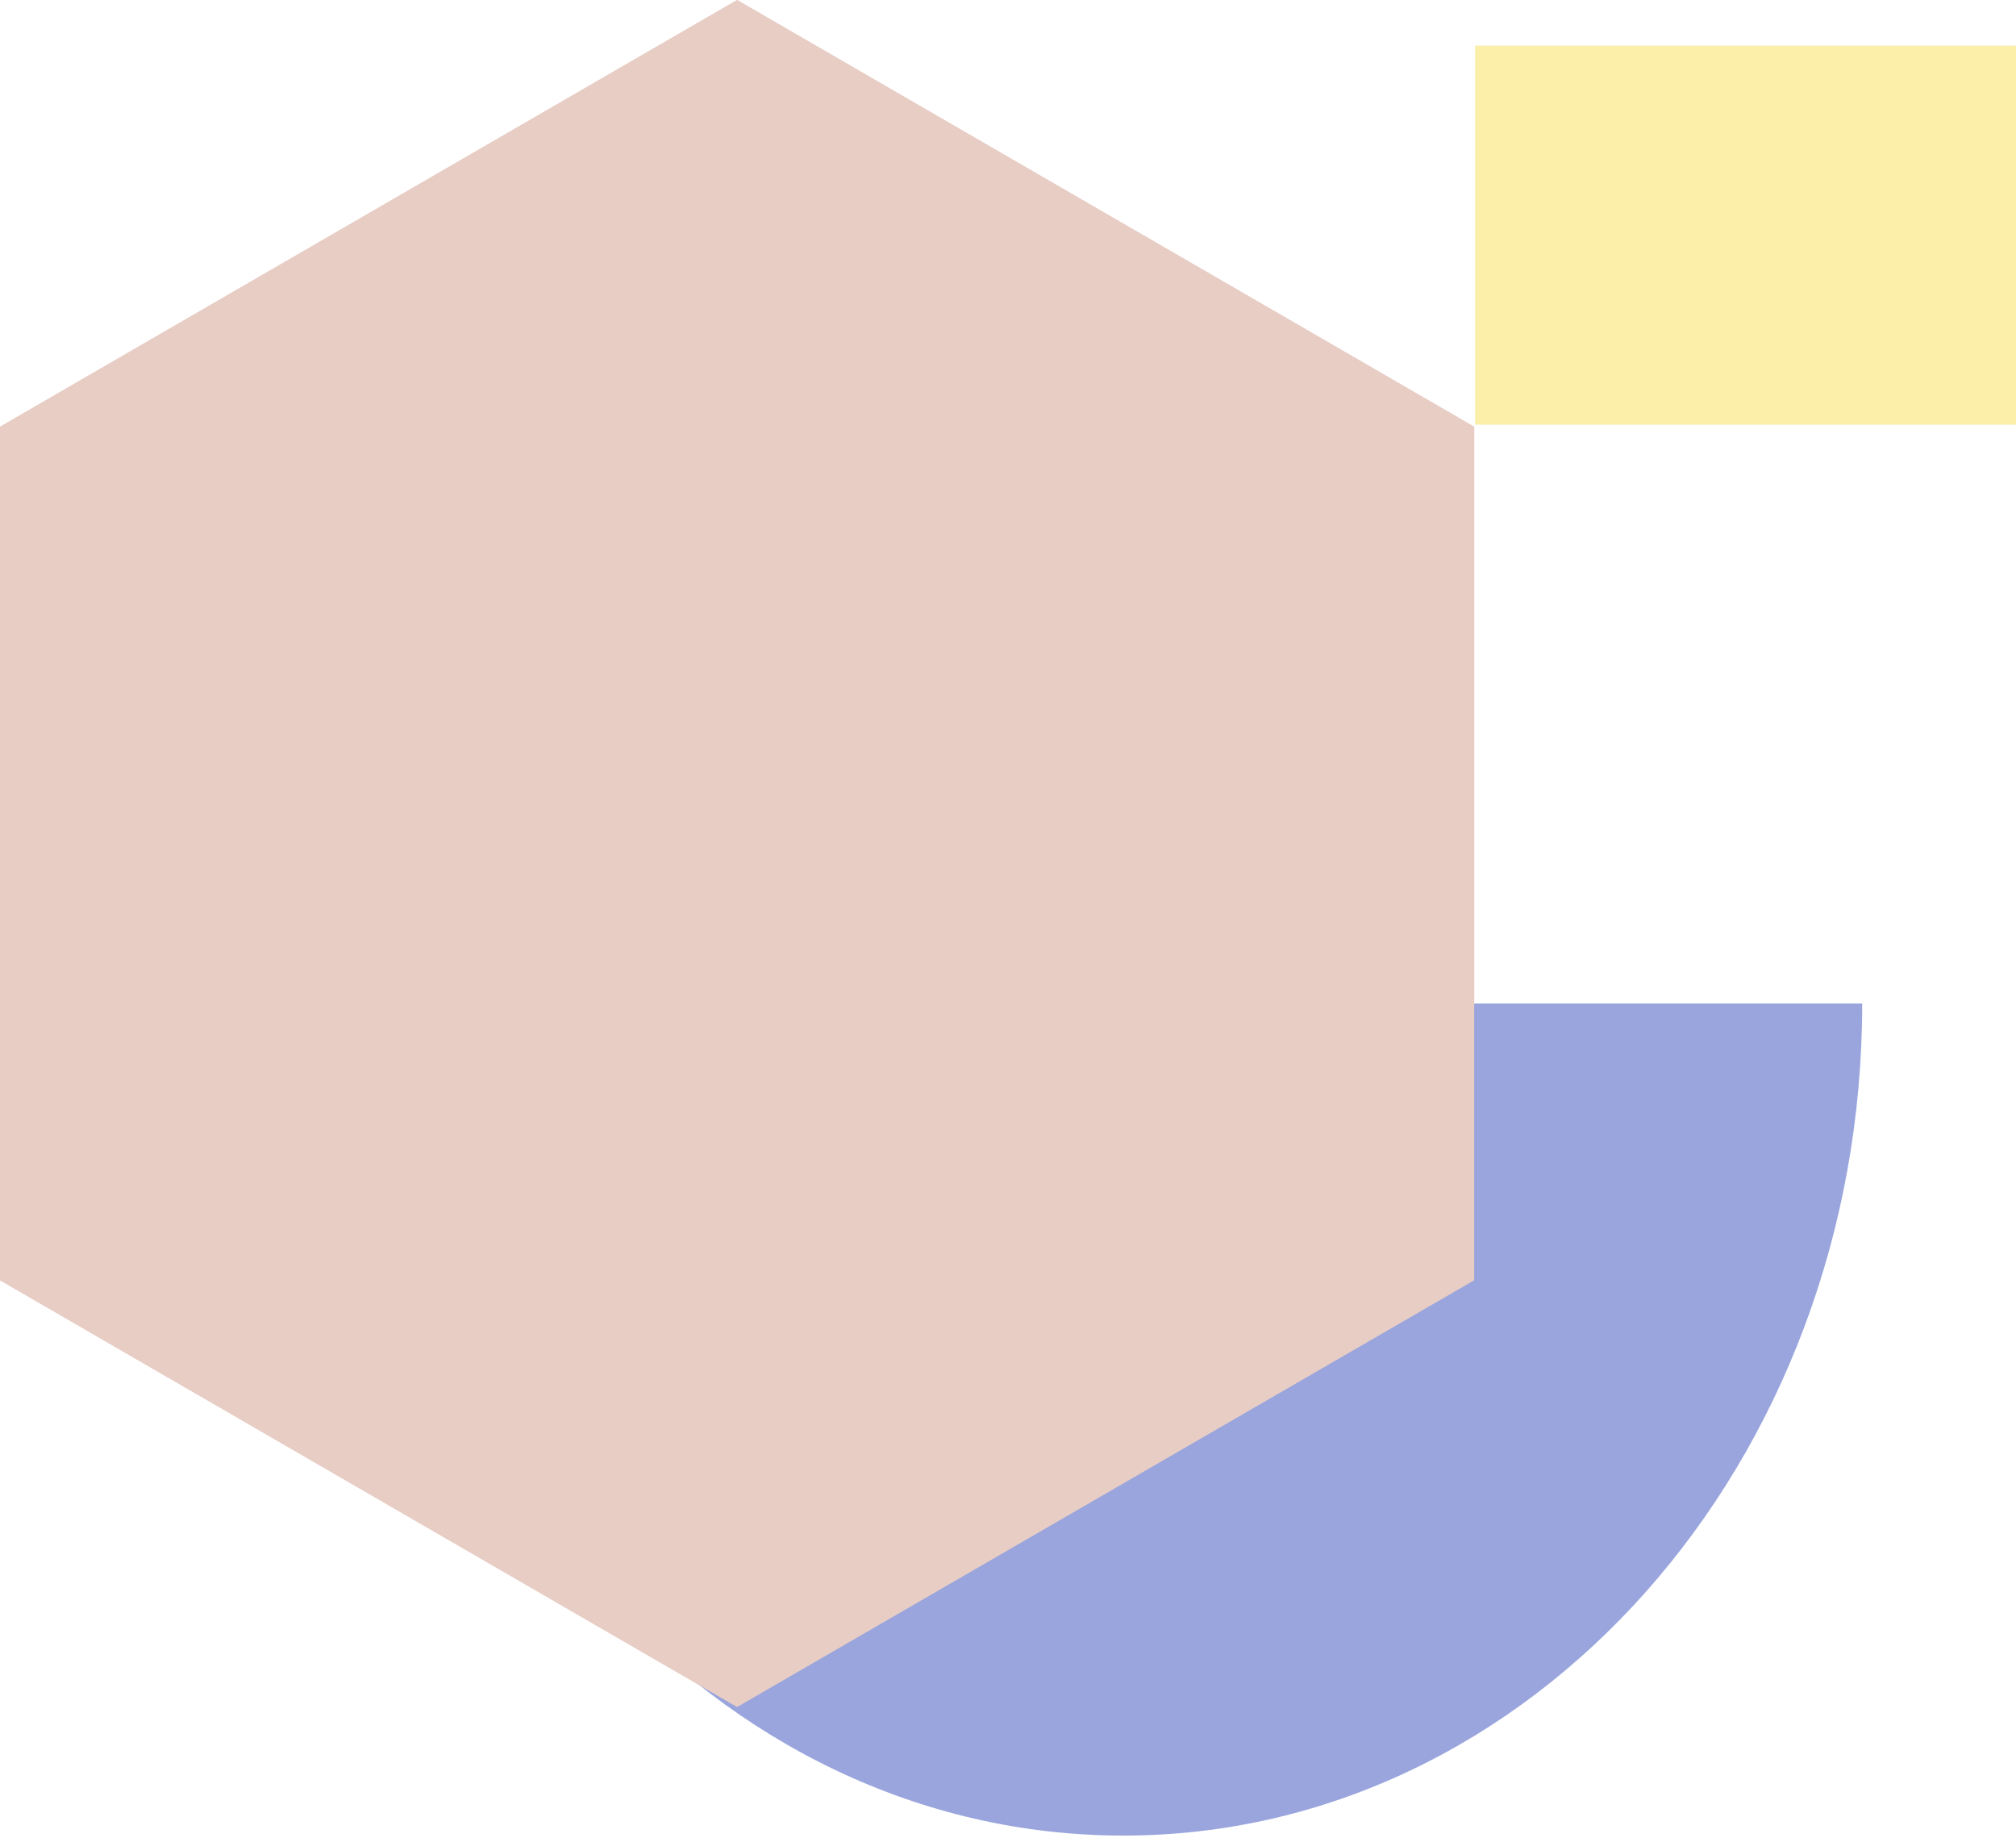 <svg width="68" height="62" viewBox="0 0 68 62" fill="none" xmlns="http://www.w3.org/2000/svg">
<g opacity="0.7">
<path d="M68 1.54H49.755V14.322H68V1.54Z" fill="#F9E884"/>
<path d="M49.725 43.179V14.393L24.862 0L0 14.393V43.179L24.862 57.572L49.725 43.179Z" fill="#DEB8AD"/>
<path d="M37.89 61.907C51.657 61.907 62.812 49.346 62.812 33.846H12.962C12.967 49.346 24.123 61.907 37.89 61.907Z" fill="#6E7FCD"/>
<path d="M49.725 43.179V14.393L24.862 0L0 14.393V43.179L24.862 57.572L49.725 43.179Z" fill="#DEB8AD"/>
</g>
</svg>
